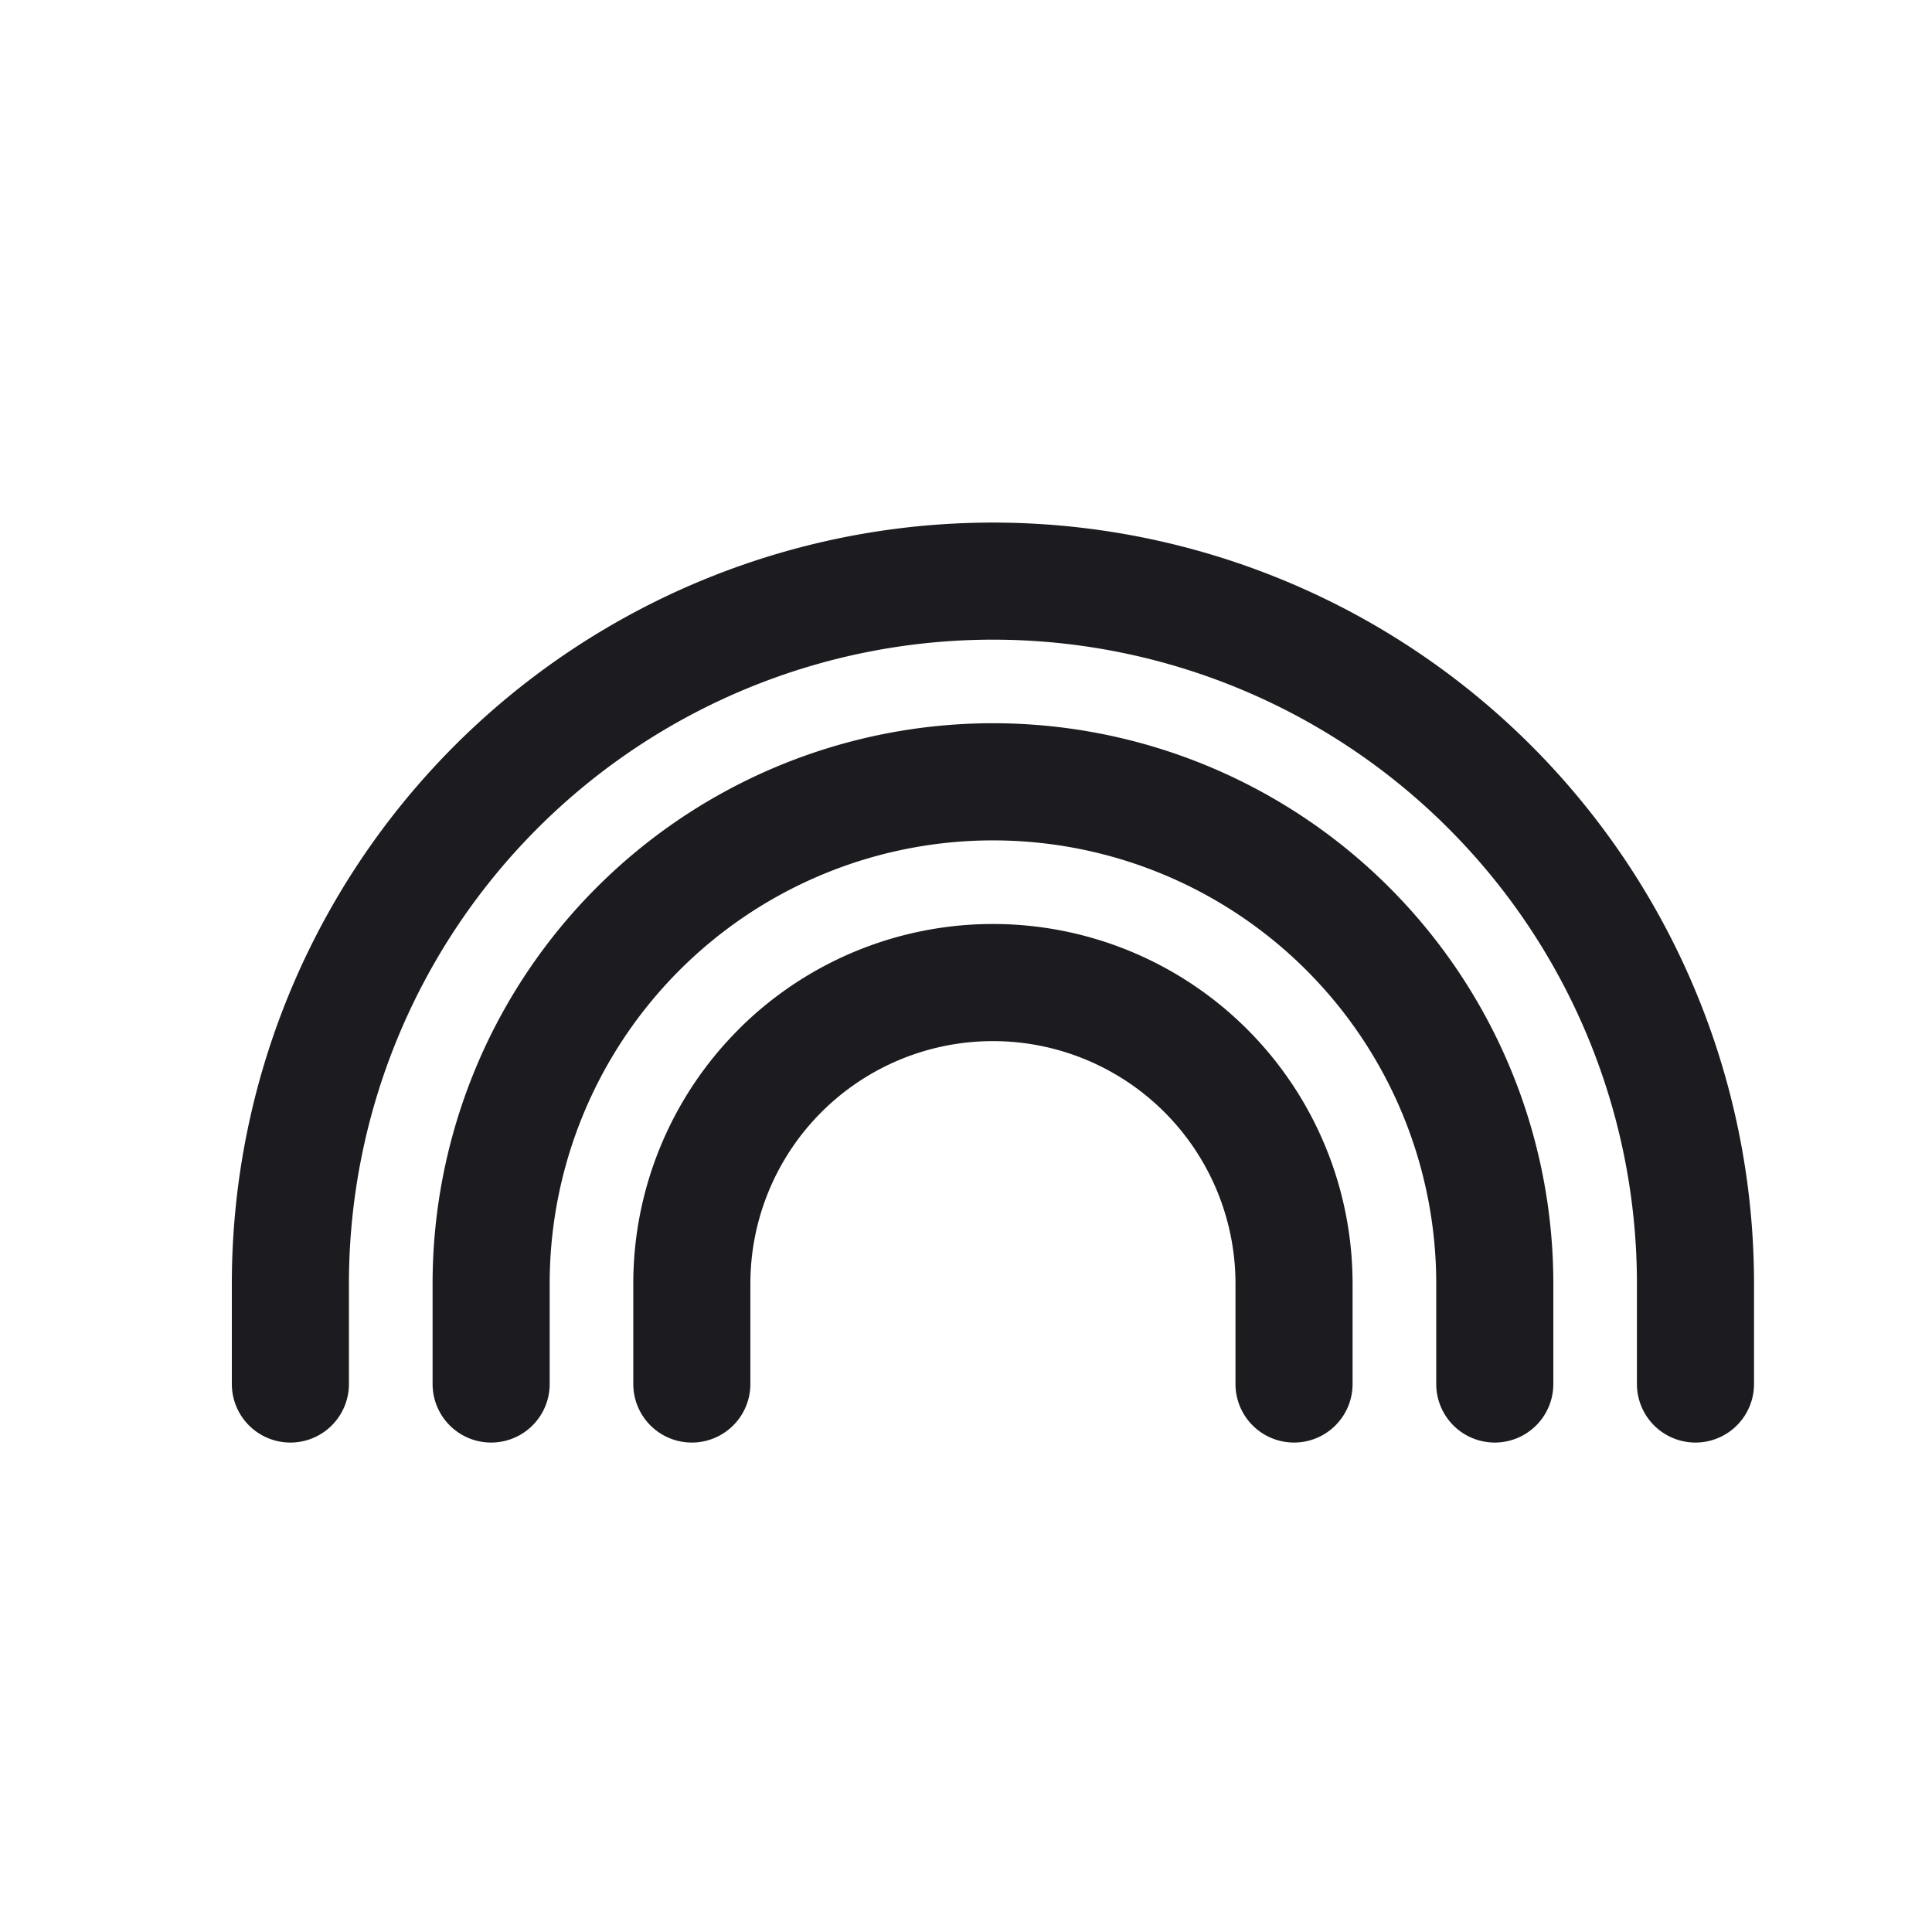 <svg width="33" height="33" fill="none" xmlns="http://www.w3.org/2000/svg"><path fill-rule="evenodd" clip-rule="evenodd" d="M16.96 8.926a13 13 0 0 0-13 13v1.714a1 1 0 1 0 2 0v-1.714a11 11 0 1 1 22 0v1.714a1 1 0 1 0 2 0v-1.714a13 13 0 0 0-13-13Zm-6.768 6.232a9.571 9.571 0 0 1 16.34 6.768v1.714a1 1 0 0 1-2 0v-1.714a7.571 7.571 0 1 0-15.143 0v1.714a1 1 0 0 1-2 0v-1.714a9.571 9.571 0 0 1 2.803-6.768Zm2.424 2.424a6.143 6.143 0 0 1 10.487 4.344v1.714a1 1 0 1 1-2 0v-1.714a4.143 4.143 0 0 0-8.286 0v1.714a1 1 0 1 1-2 0v-1.714c0-1.63.647-3.192 1.8-4.344Z" fill="#1C1B1F"/></svg>
